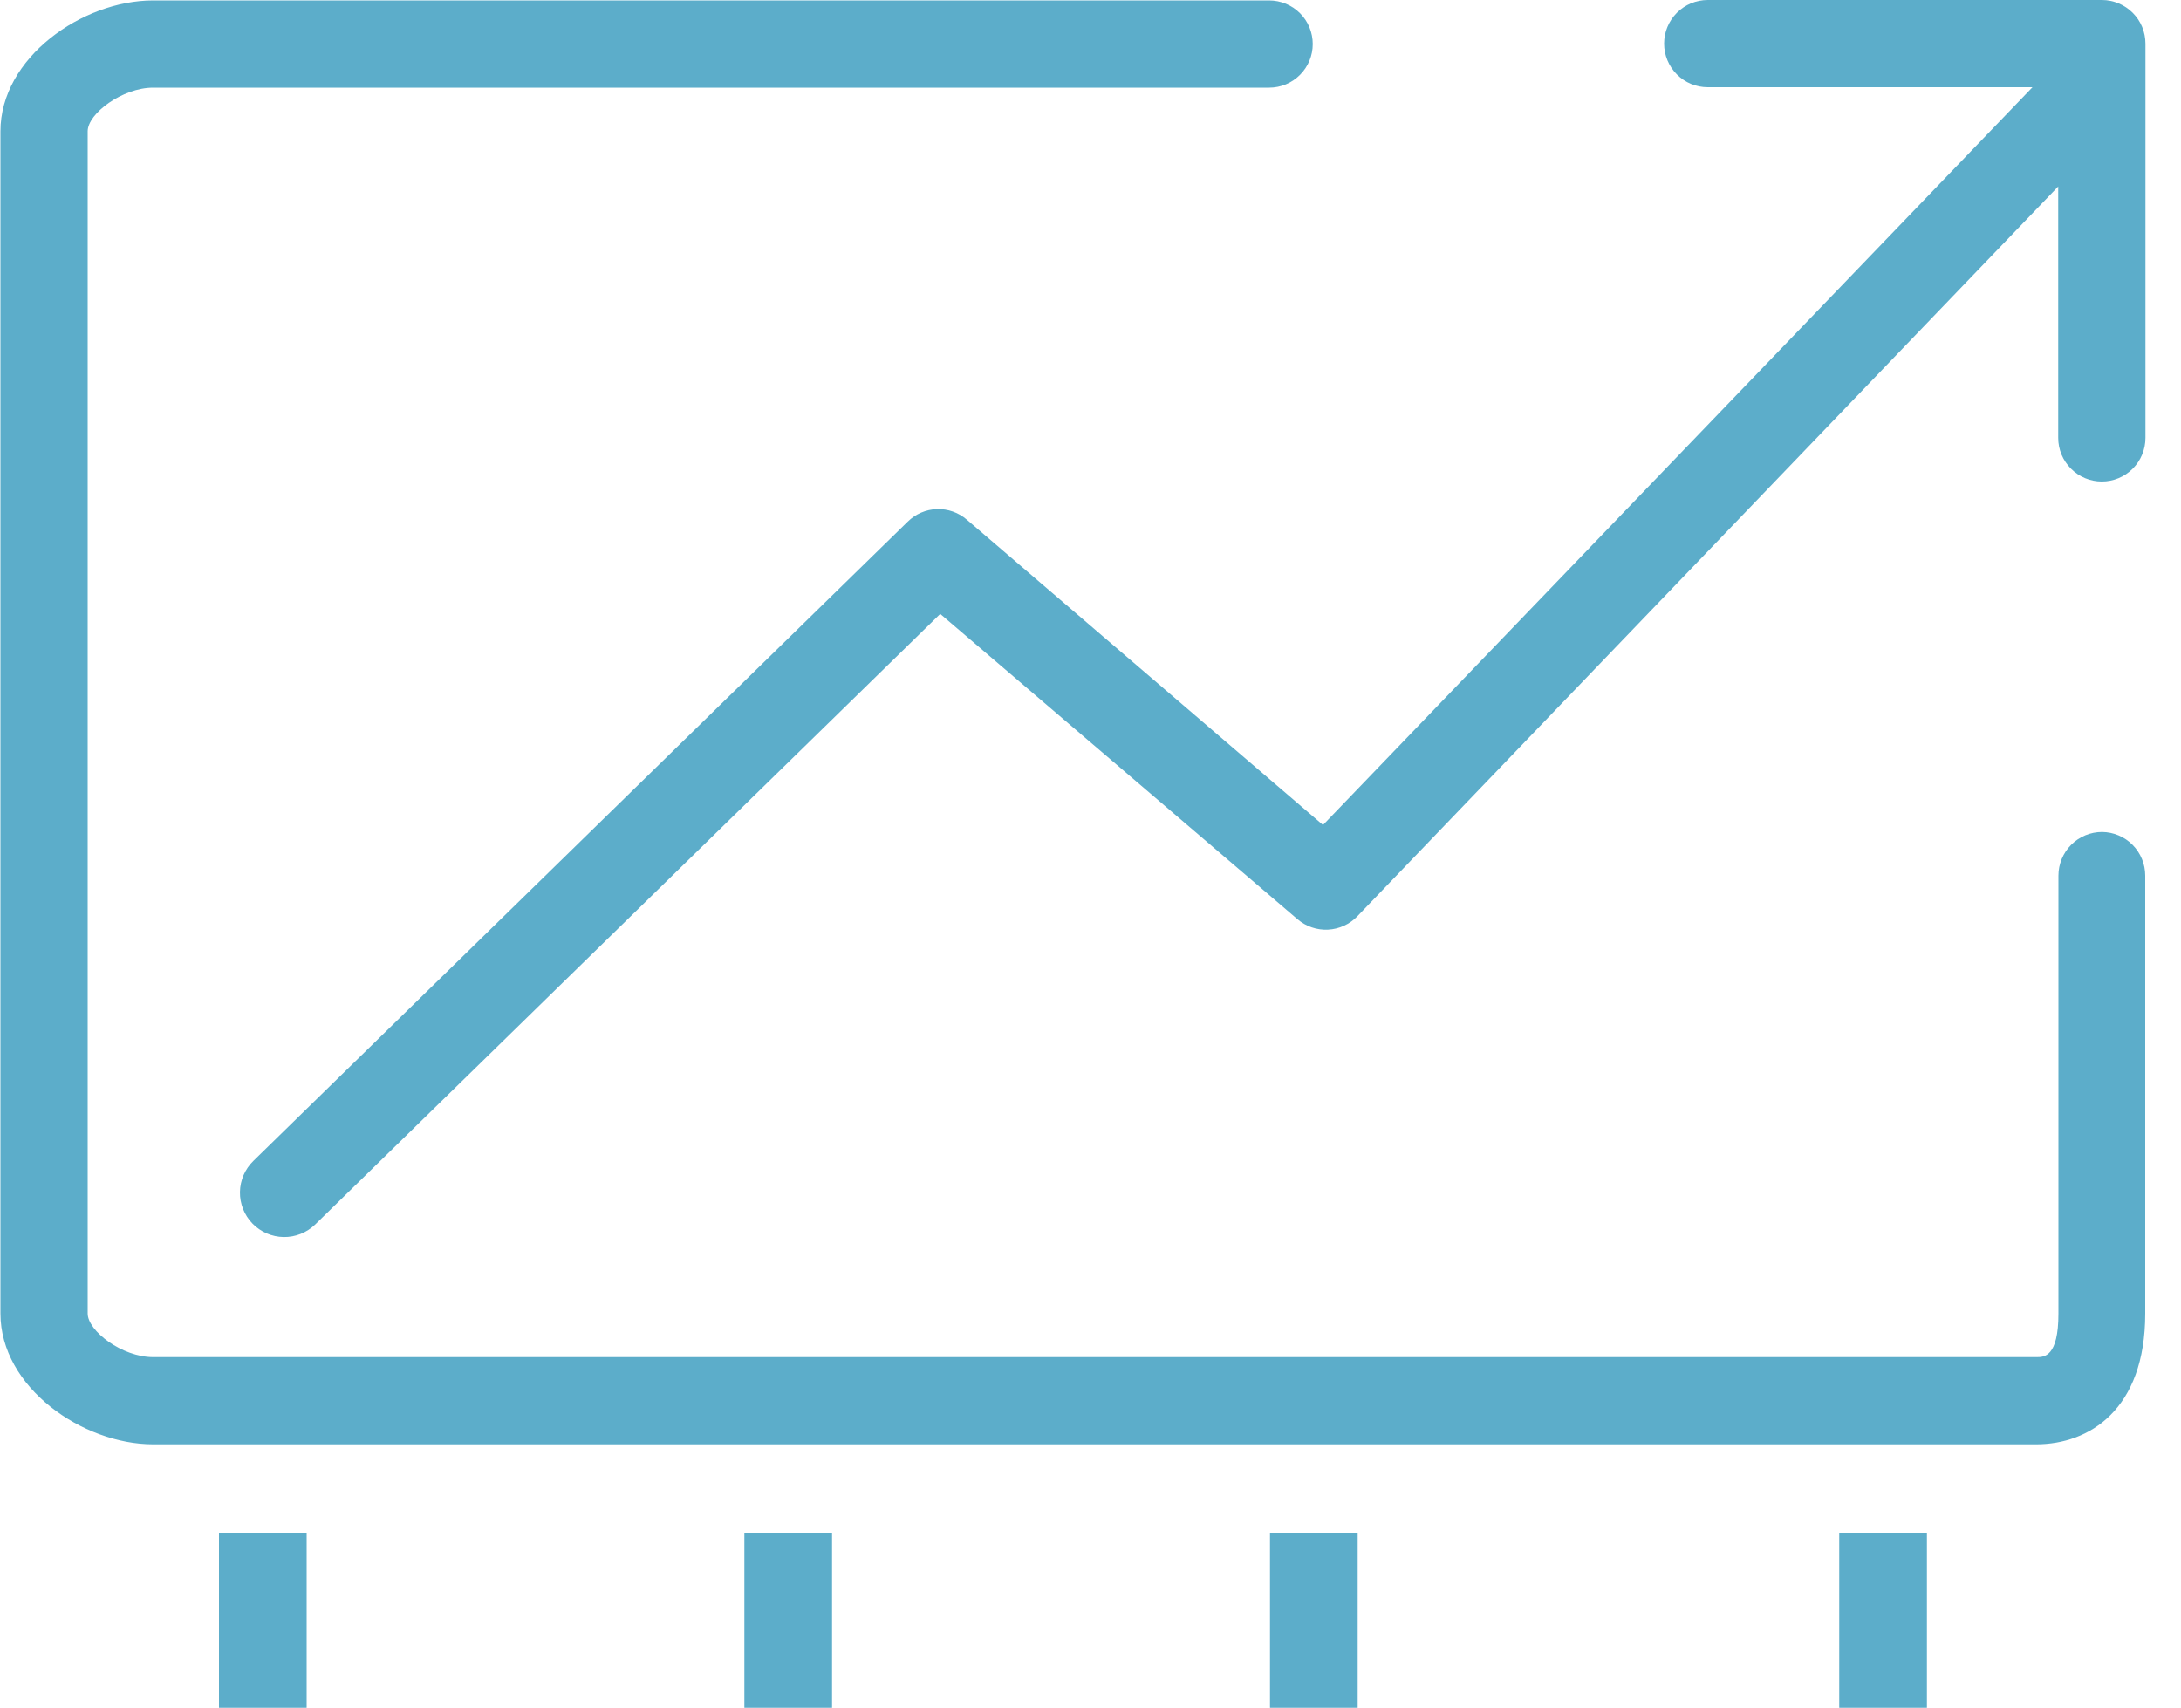 <svg width="60" height="47" viewBox="0 0 60 47" fill="none" xmlns="http://www.w3.org/2000/svg">
<path d="M57.828 0H46.98C46.662 0 46.357 0.126 46.132 0.351C45.907 0.577 45.78 0.882 45.78 1.2C45.78 1.518 45.907 1.823 46.132 2.049C46.357 2.274 46.662 2.4 46.98 2.4H55.914L36.396 22.698L26.598 14.298C26.37 14.101 26.076 13.997 25.775 14.007C25.473 14.017 25.187 14.14 24.972 14.352L6.972 31.938C6.74 32.163 6.606 32.471 6.601 32.795C6.596 33.118 6.72 33.431 6.945 33.663C7.17 33.895 7.479 34.029 7.802 34.034C8.126 34.039 8.438 33.915 8.67 33.69L25.866 16.89L35.694 25.29C35.928 25.49 36.229 25.593 36.536 25.577C36.843 25.561 37.132 25.429 37.344 25.206L56.622 5.13V12.048C56.622 12.366 56.749 12.671 56.974 12.896C57.199 13.122 57.504 13.248 57.822 13.248C58.14 13.248 58.446 13.122 58.671 12.896C58.896 12.671 59.022 12.366 59.022 12.048V1.2C59.022 0.883 58.897 0.578 58.673 0.354C58.449 0.129 58.145 0.002 57.828 0V0Z" fill="#5CADCA"/>
<path d="M8.436 42.168H6.024V46.986H8.436V42.168Z" fill="#5CADCA"/>
<path d="M53.01 42.168H50.598V46.986H53.01V42.168Z" fill="#5CADCA"/>
<path d="M37.35 42.168H34.938V46.986H37.35V42.168Z" fill="#5CADCA"/>
<path d="M22.89 42.168H20.478V46.986H22.89V42.168Z" fill="#5CADCA"/>
<path d="M57.828 22.89C57.51 22.89 57.205 23.016 56.98 23.241C56.755 23.466 56.628 23.772 56.628 24.09V36.138C56.628 37.338 56.232 37.338 56.028 37.338H4.212C3.36 37.338 2.412 36.618 2.412 36.138V3.612C2.412 3.126 3.366 2.412 4.212 2.412H34.914C35.233 2.412 35.538 2.286 35.763 2.06C35.988 1.835 36.114 1.53 36.114 1.212C36.114 0.894 35.988 0.588 35.763 0.363C35.538 0.138 35.233 0.012 34.914 0.012H4.212C2.262 0.012 0.012 1.59 0.012 3.612V36.138C0.012 38.172 2.274 39.738 4.212 39.738H56.016C57.474 39.738 59.016 38.784 59.016 36.138V24.09C59.016 23.774 58.891 23.47 58.669 23.246C58.447 23.021 58.144 22.893 57.828 22.89Z" fill="#5CADCA"/>
</svg>
